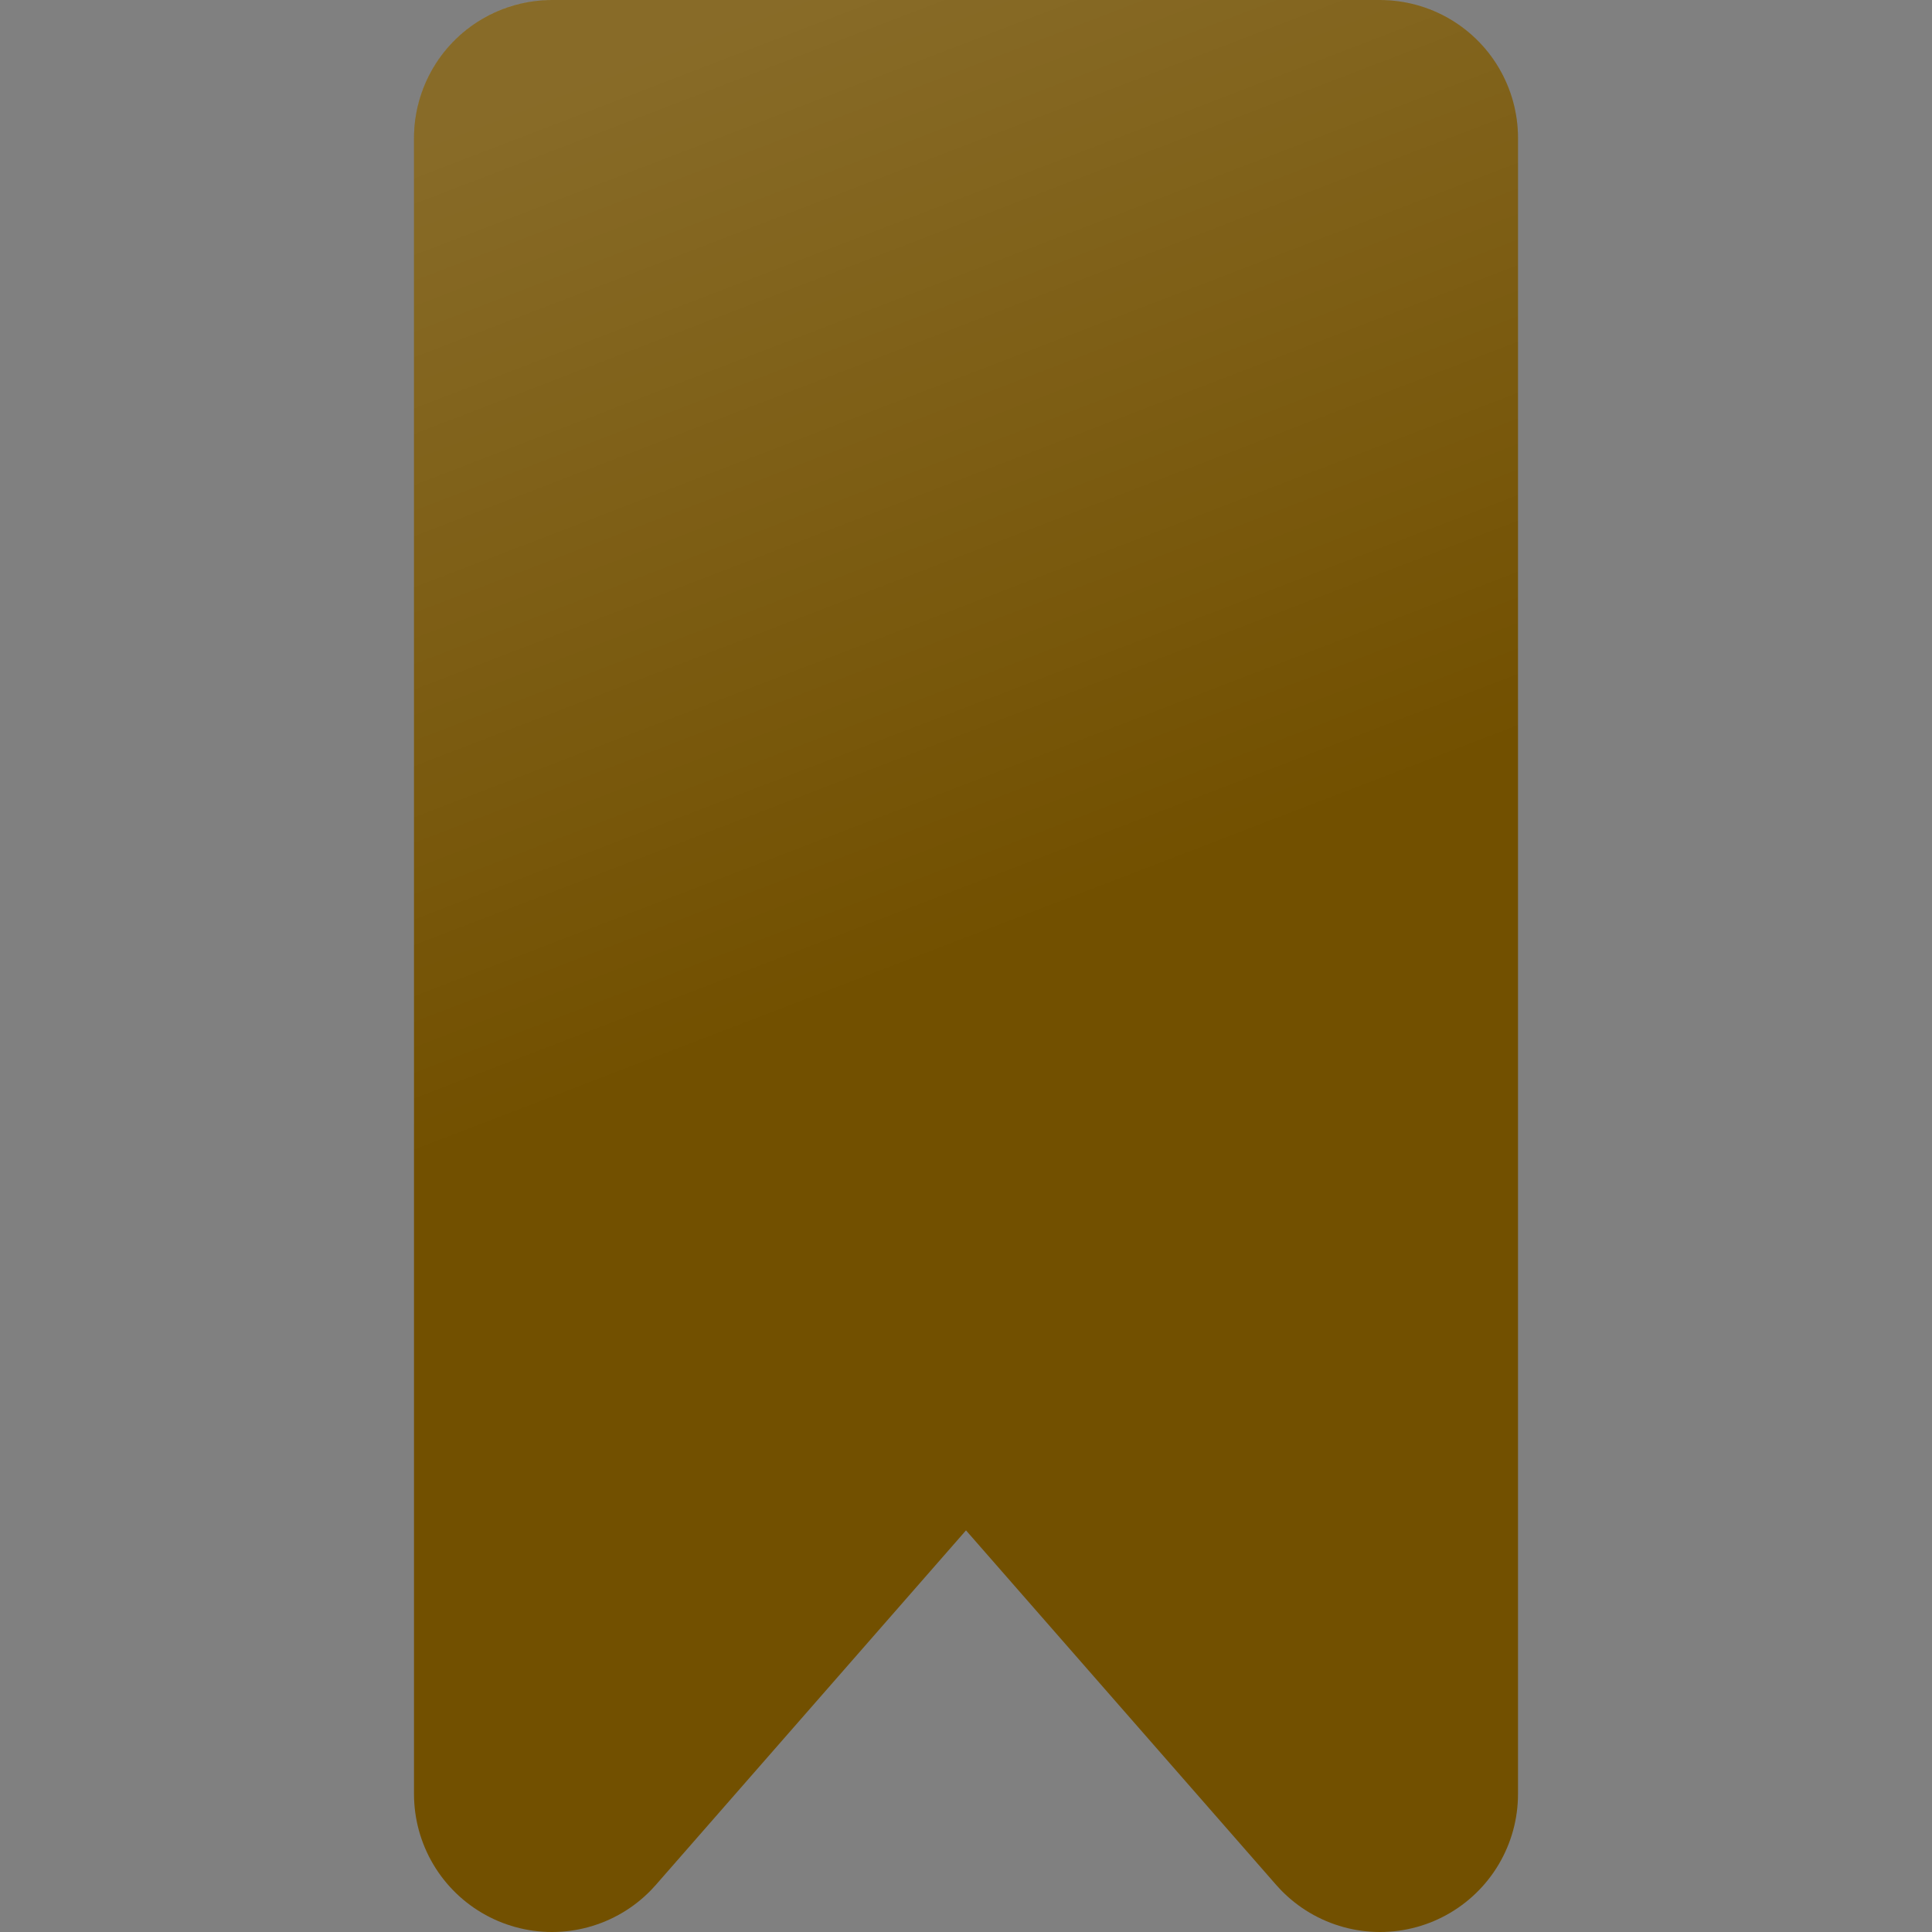 <svg xmlns="http://www.w3.org/2000/svg" xmlns:svg="http://www.w3.org/2000/svg" xmlns:xlink="http://www.w3.org/1999/xlink" id="svg2" width="14" height="14" version="1.1" viewBox="0 0 14 14"><rect x="0" y="0" width="14" height="14" fill="#808080" stroke="none"/><defs id="defs4"><linearGradient id="Wireshark_highlight"><stop style="stop-color:#fff;stop-opacity:.158" id="stop4516" offset="0"/><stop style="stop-color:#fff;stop-opacity:0" id="stop4518" offset="1"/></linearGradient><linearGradient id="linearGradient5566" x1="17.5" x2="20" y1="1038.362" y2="1044.862" gradientTransform="translate(-12,0)" gradientUnits="userSpaceOnUse" xlink:href="#Wireshark_highlight"/></defs><g id="layer1" transform="translate(0,-1038.362)"><path style="fill:#725000;fill-rule:evenodd;stroke:#725000;stroke-width:2;stroke-linecap:butt;stroke-linejoin:round;stroke-miterlimit:4;stroke-dasharray:none;stroke-opacity:1;fill-opacity:1" id="path4953" d="m 10,1039.362 0,12 -3,-3.429 -3,3.429 0,-12 z"/><path style="color:#000;font-style:normal;font-variant:normal;font-weight:400;font-stretch:normal;font-size:medium;line-height:normal;font-family:sans-serif;text-indent:0;text-align:start;text-decoration:none;text-decoration-line:none;text-decoration-style:solid;text-decoration-color:#000;letter-spacing:normal;word-spacing:normal;text-transform:none;direction:ltr;block-progression:tb;writing-mode:lr-tb;baseline-shift:baseline;text-anchor:start;white-space:normal;clip-rule:nonzero;display:inline;overflow:visible;visibility:visible;opacity:1;isolation:auto;mix-blend-mode:normal;color-interpolation:sRGB;color-interpolation-filters:linearRGB;solid-color:#000;solid-opacity:1;fill:url(#linearGradient5566);fill-opacity:1;fill-rule:evenodd;stroke:none;stroke-width:2;stroke-linecap:butt;stroke-linejoin:round;stroke-miterlimit:4;stroke-dasharray:none;stroke-dashoffset:0;stroke-opacity:1;color-rendering:auto;image-rendering:auto;shape-rendering:auto;text-rendering:auto;enable-background:accumulate" id="path5548" d="m 4,1038.361 c -0.552,10e-5 -1,0.448 -1,1 l 0,12 c -6.63e-4,0.923 1.143,1.354 1.752,0.66 L 7,1049.451 l 2.248,2.57 c 0.609,0.694 1.753,0.263 1.752,-0.66 l 0,-12 c -5.5e-5,-0.552 -0.448,-1 -1,-1 z"/></g></svg>